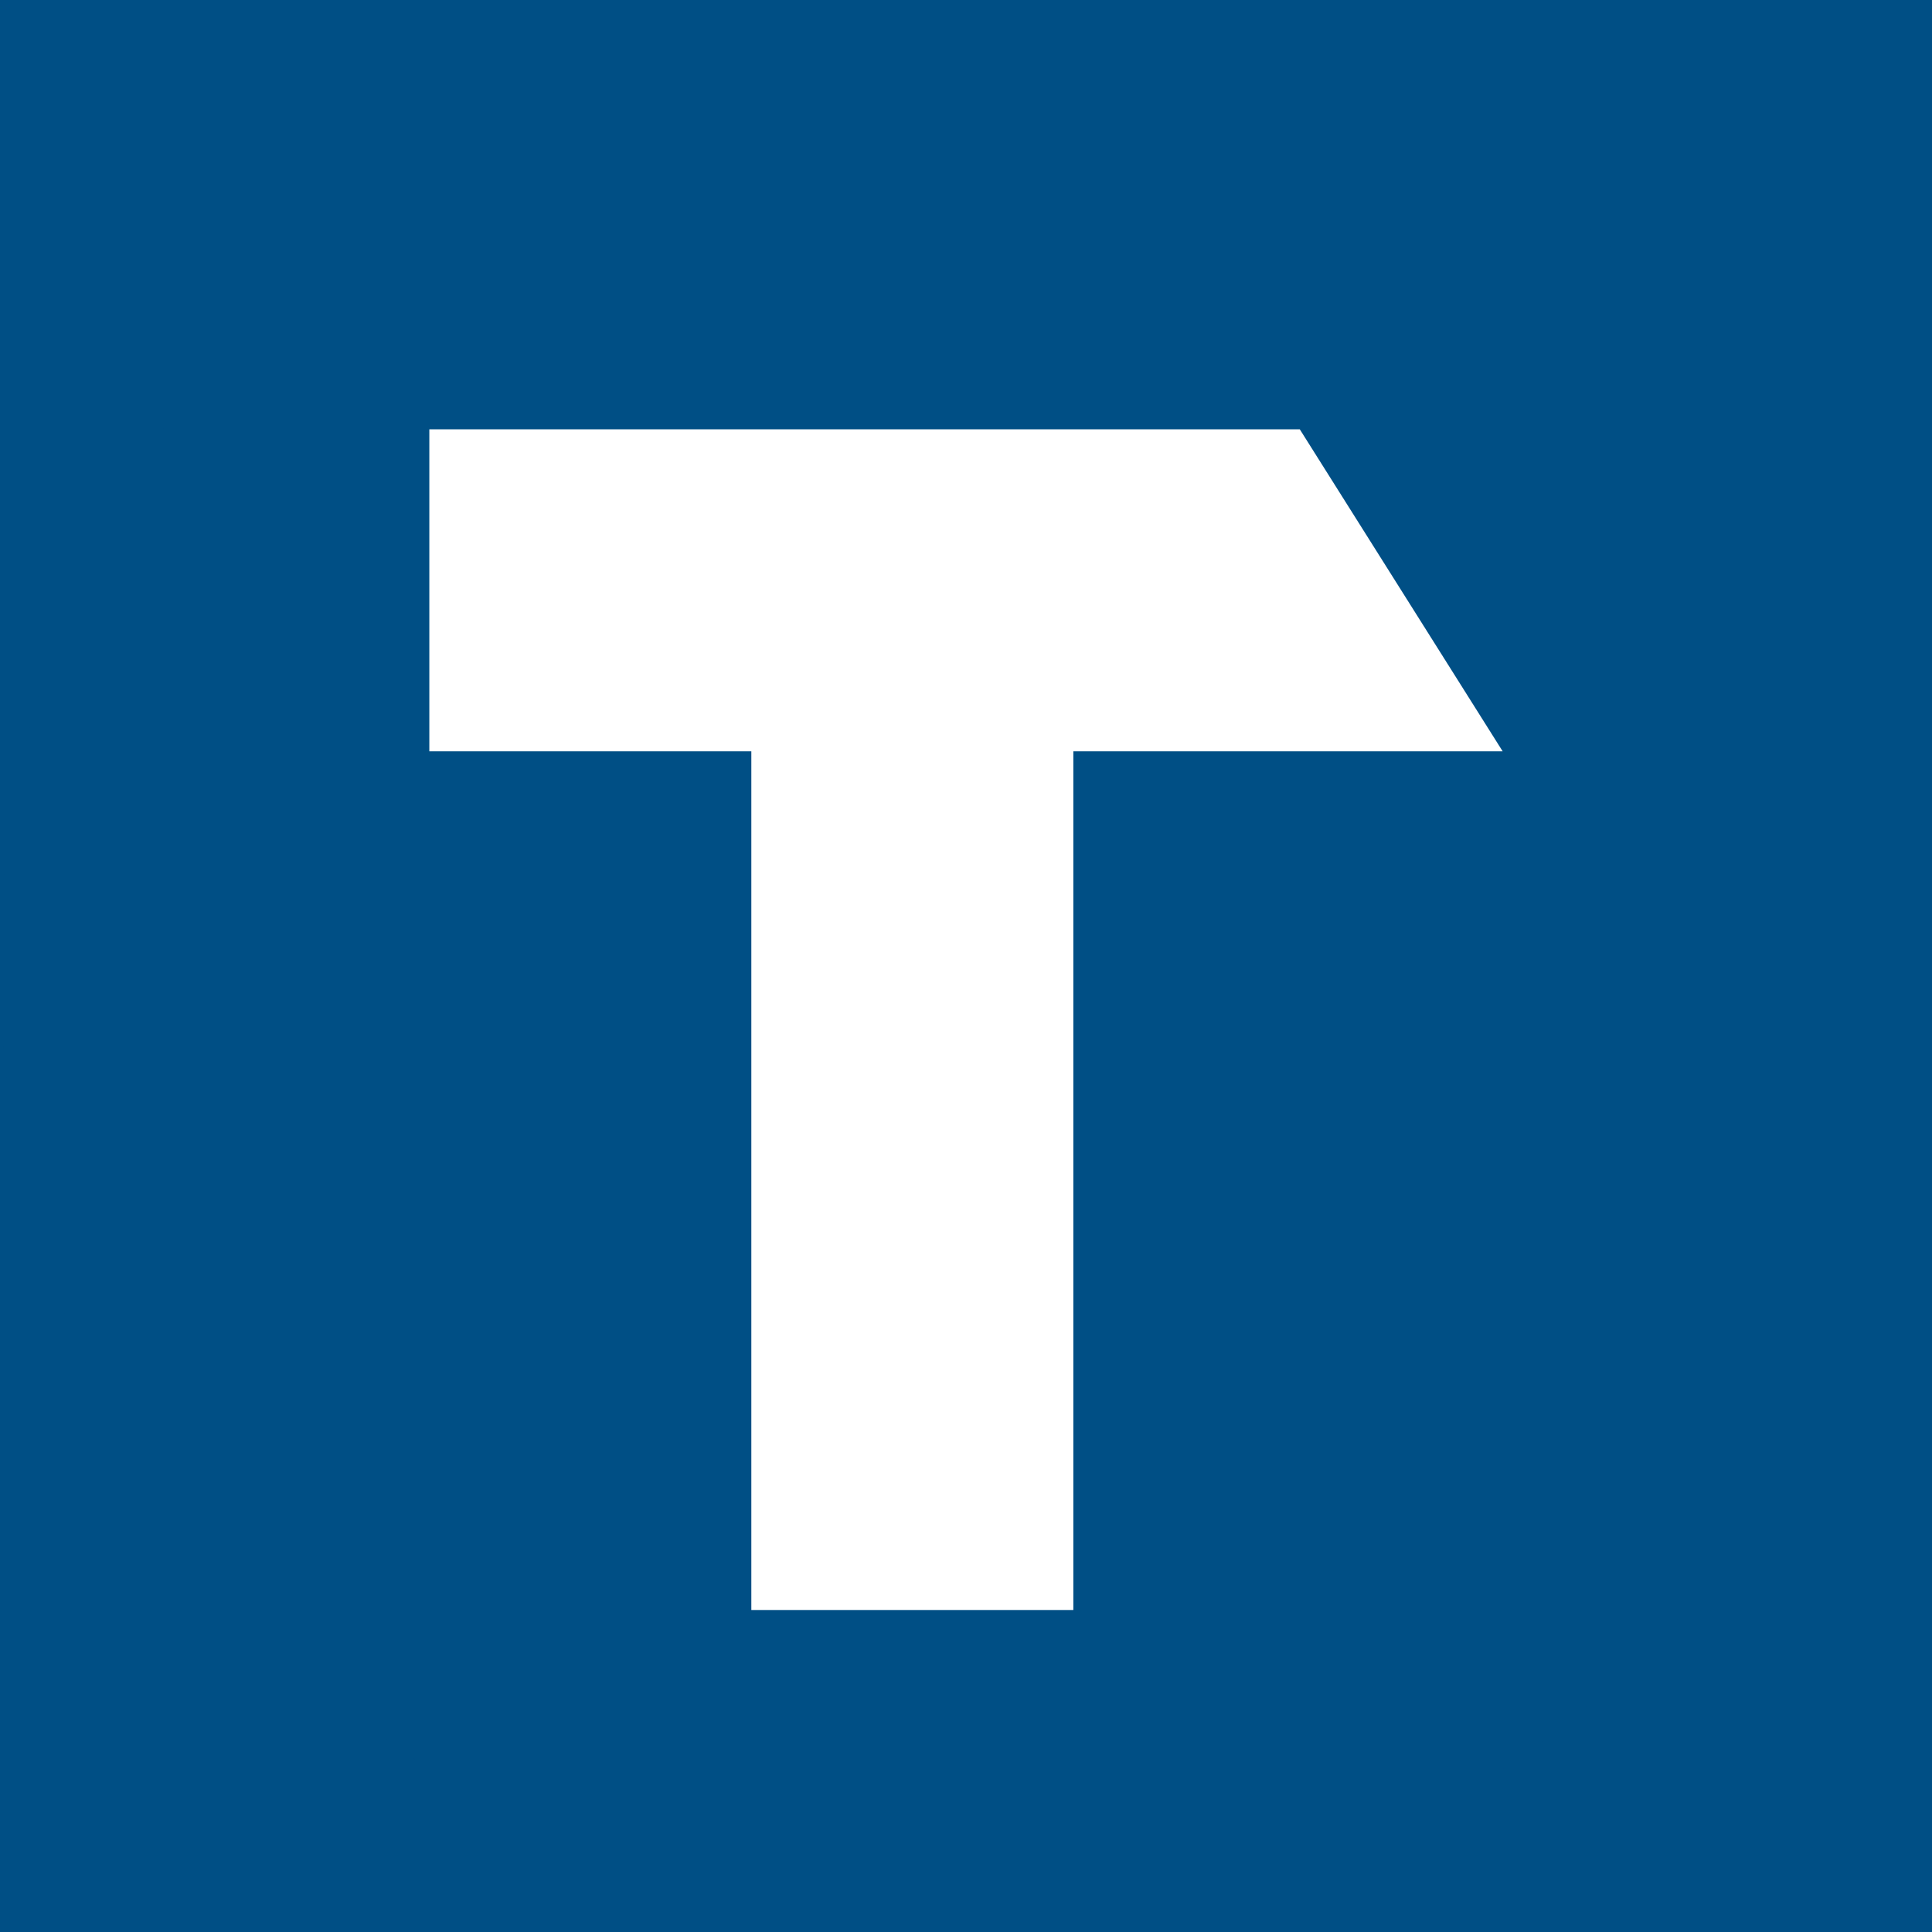 <!-- by TradingView --><svg width="18" height="18" fill="none" xmlns="http://www.w3.org/2000/svg"><path fill="#004F85" d="M0 0h18v18H0z"/><circle cx="9" cy="9" r="9" fill="#004F85"/><path d="M4 7V4h8.11L14 7h-4v8H7V7H4z" fill="#fff"/></svg>